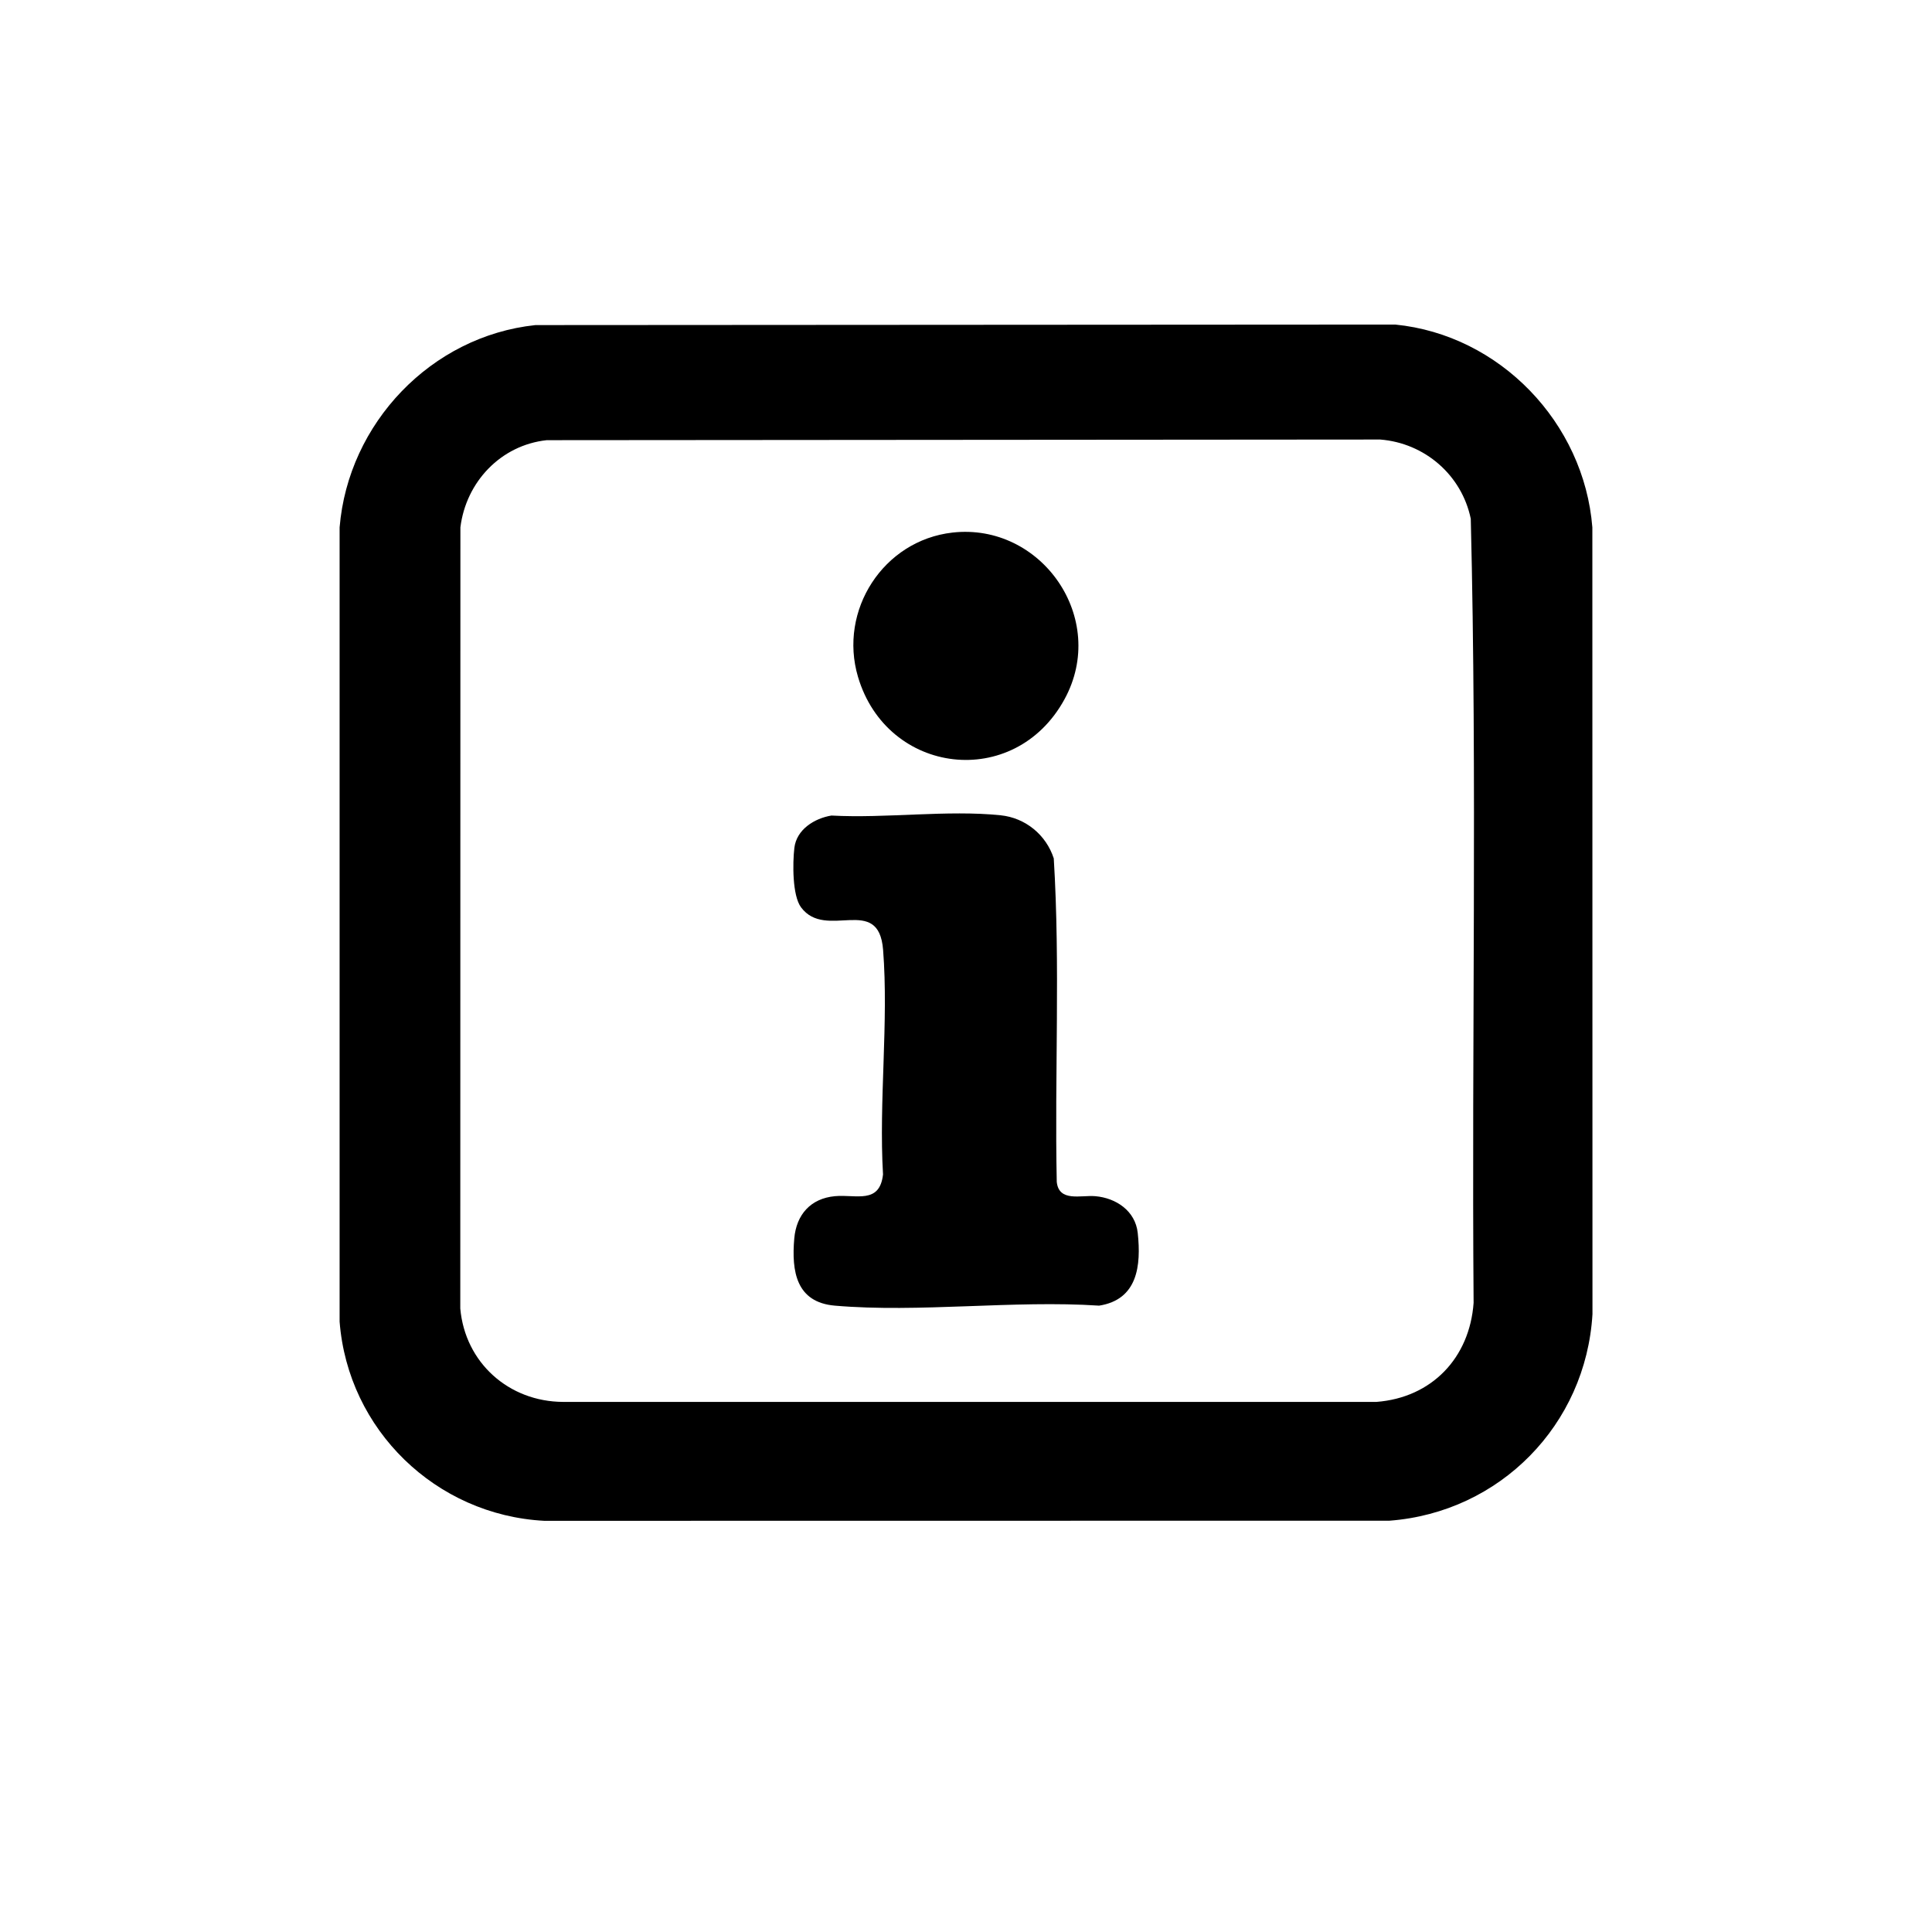 <?xml version="1.0" encoding="UTF-8"?>
<svg id="_レイヤー_1" data-name="レイヤー 1" xmlns="http://www.w3.org/2000/svg" viewBox="0 0 512 512">
  <defs>
    <style>
      .cls-1 {
        fill: none;
      }
    </style>
  </defs>
  <path class="cls-1" d="M512,0v512H0V0h512ZM141.9,86.15c-27.62,2.92-49.61,26.02-51.89,53.61v210.49c2.22,28.67,25.51,51.25,54.22,52.78l224.02-.03c29.24-2.23,52.02-25.41,53.78-54.72l-.03-208.52c-2.19-27.69-24.5-50.99-52.25-53.75l-227.84.14Z"/>
  <path d="M141.9,86.15l227.84-.14c27.76,2.75,50.06,26.06,52.25,53.75l.03,208.52c-1.75,29.31-24.53,52.49-53.78,54.72l-224.02.03c-28.71-1.52-52-24.11-54.22-52.78v-210.49c2.28-27.59,24.27-50.69,51.89-53.61ZM144.9,116.65c-12.19,1.31-21.4,11.07-22.89,23.11l-.03,207.01c1.28,14.38,12.88,24.69,27.25,24.75h215.54c14.68-1.13,24.7-11.67,25.75-26.25-.53-69.24.96-138.67-.75-207.79-2.39-11.57-12.19-20.07-24-21l-220.87.17Z"/>
  <path class="cls-1" d="M144.9,116.65l220.87-.17c11.81.93,21.61,9.43,24,21,1.71,69.12.22,138.55.75,207.79-1.05,14.58-11.07,25.12-25.75,26.25h-215.54c-14.37-.06-25.96-10.37-27.25-24.75l.03-207.01c1.49-12.04,10.69-21.8,22.89-23.11ZM252.39,141.14c-18.31,2.08-30.24,20.61-25.02,38.24,7.71,26.03,41.45,30.17,54.71,5.96,11.74-21.44-6.14-46.88-29.7-44.2ZM220.38,216.13c-4.54.73-9.32,3.7-9.88,8.62-.45,3.96-.55,12.58,1.78,15.72,6.63,8.89,20.57-3.62,21.74,11.26,1.5,19.13-1.16,40.19-.02,59.52-.89,7.97-7.15,5.24-12.74,5.76-6.41.6-10.23,4.87-10.78,11.22-.76,8.73.52,16.9,10.75,17.79,22.34,1.93,47.41-1.5,70.04,0,10.19-1.6,11.17-10.56,10.23-19.27-.63-5.85-5.75-9.27-11.26-9.74-3.8-.32-9.64,1.62-10.2-3.8-.58-28.53.95-57.31-.79-85.71-2.02-6.24-7.5-10.74-14.07-11.43-14.07-1.47-30.5.86-44.81.07Z"/>
  <path d="M220.38,216.13c14.31.79,30.74-1.53,44.81-.07,6.57.68,12.05,5.19,14.07,11.43,1.74,28.4.2,57.18.79,85.71.56,5.42,6.39,3.48,10.2,3.8,5.51.47,10.63,3.89,11.26,9.74.94,8.71-.04,17.67-10.23,19.27-22.63-1.5-47.7,1.93-70.04,0-10.23-.88-11.51-9.06-10.75-17.79.55-6.36,4.37-10.63,10.78-11.22,5.59-.52,11.85,2.21,12.74-5.76-1.14-19.33,1.52-40.39.02-59.52-1.17-14.89-15.11-2.38-21.74-11.26-2.34-3.14-2.24-11.76-1.78-15.72.56-4.92,5.34-7.89,9.88-8.62Z"/>
  <path d="M252.39,141.14c23.56-2.68,41.44,22.76,29.7,44.2-13.26,24.21-47,20.08-54.71-5.96-5.22-17.63,6.71-36.16,25.02-38.24Z"/>
</svg>
